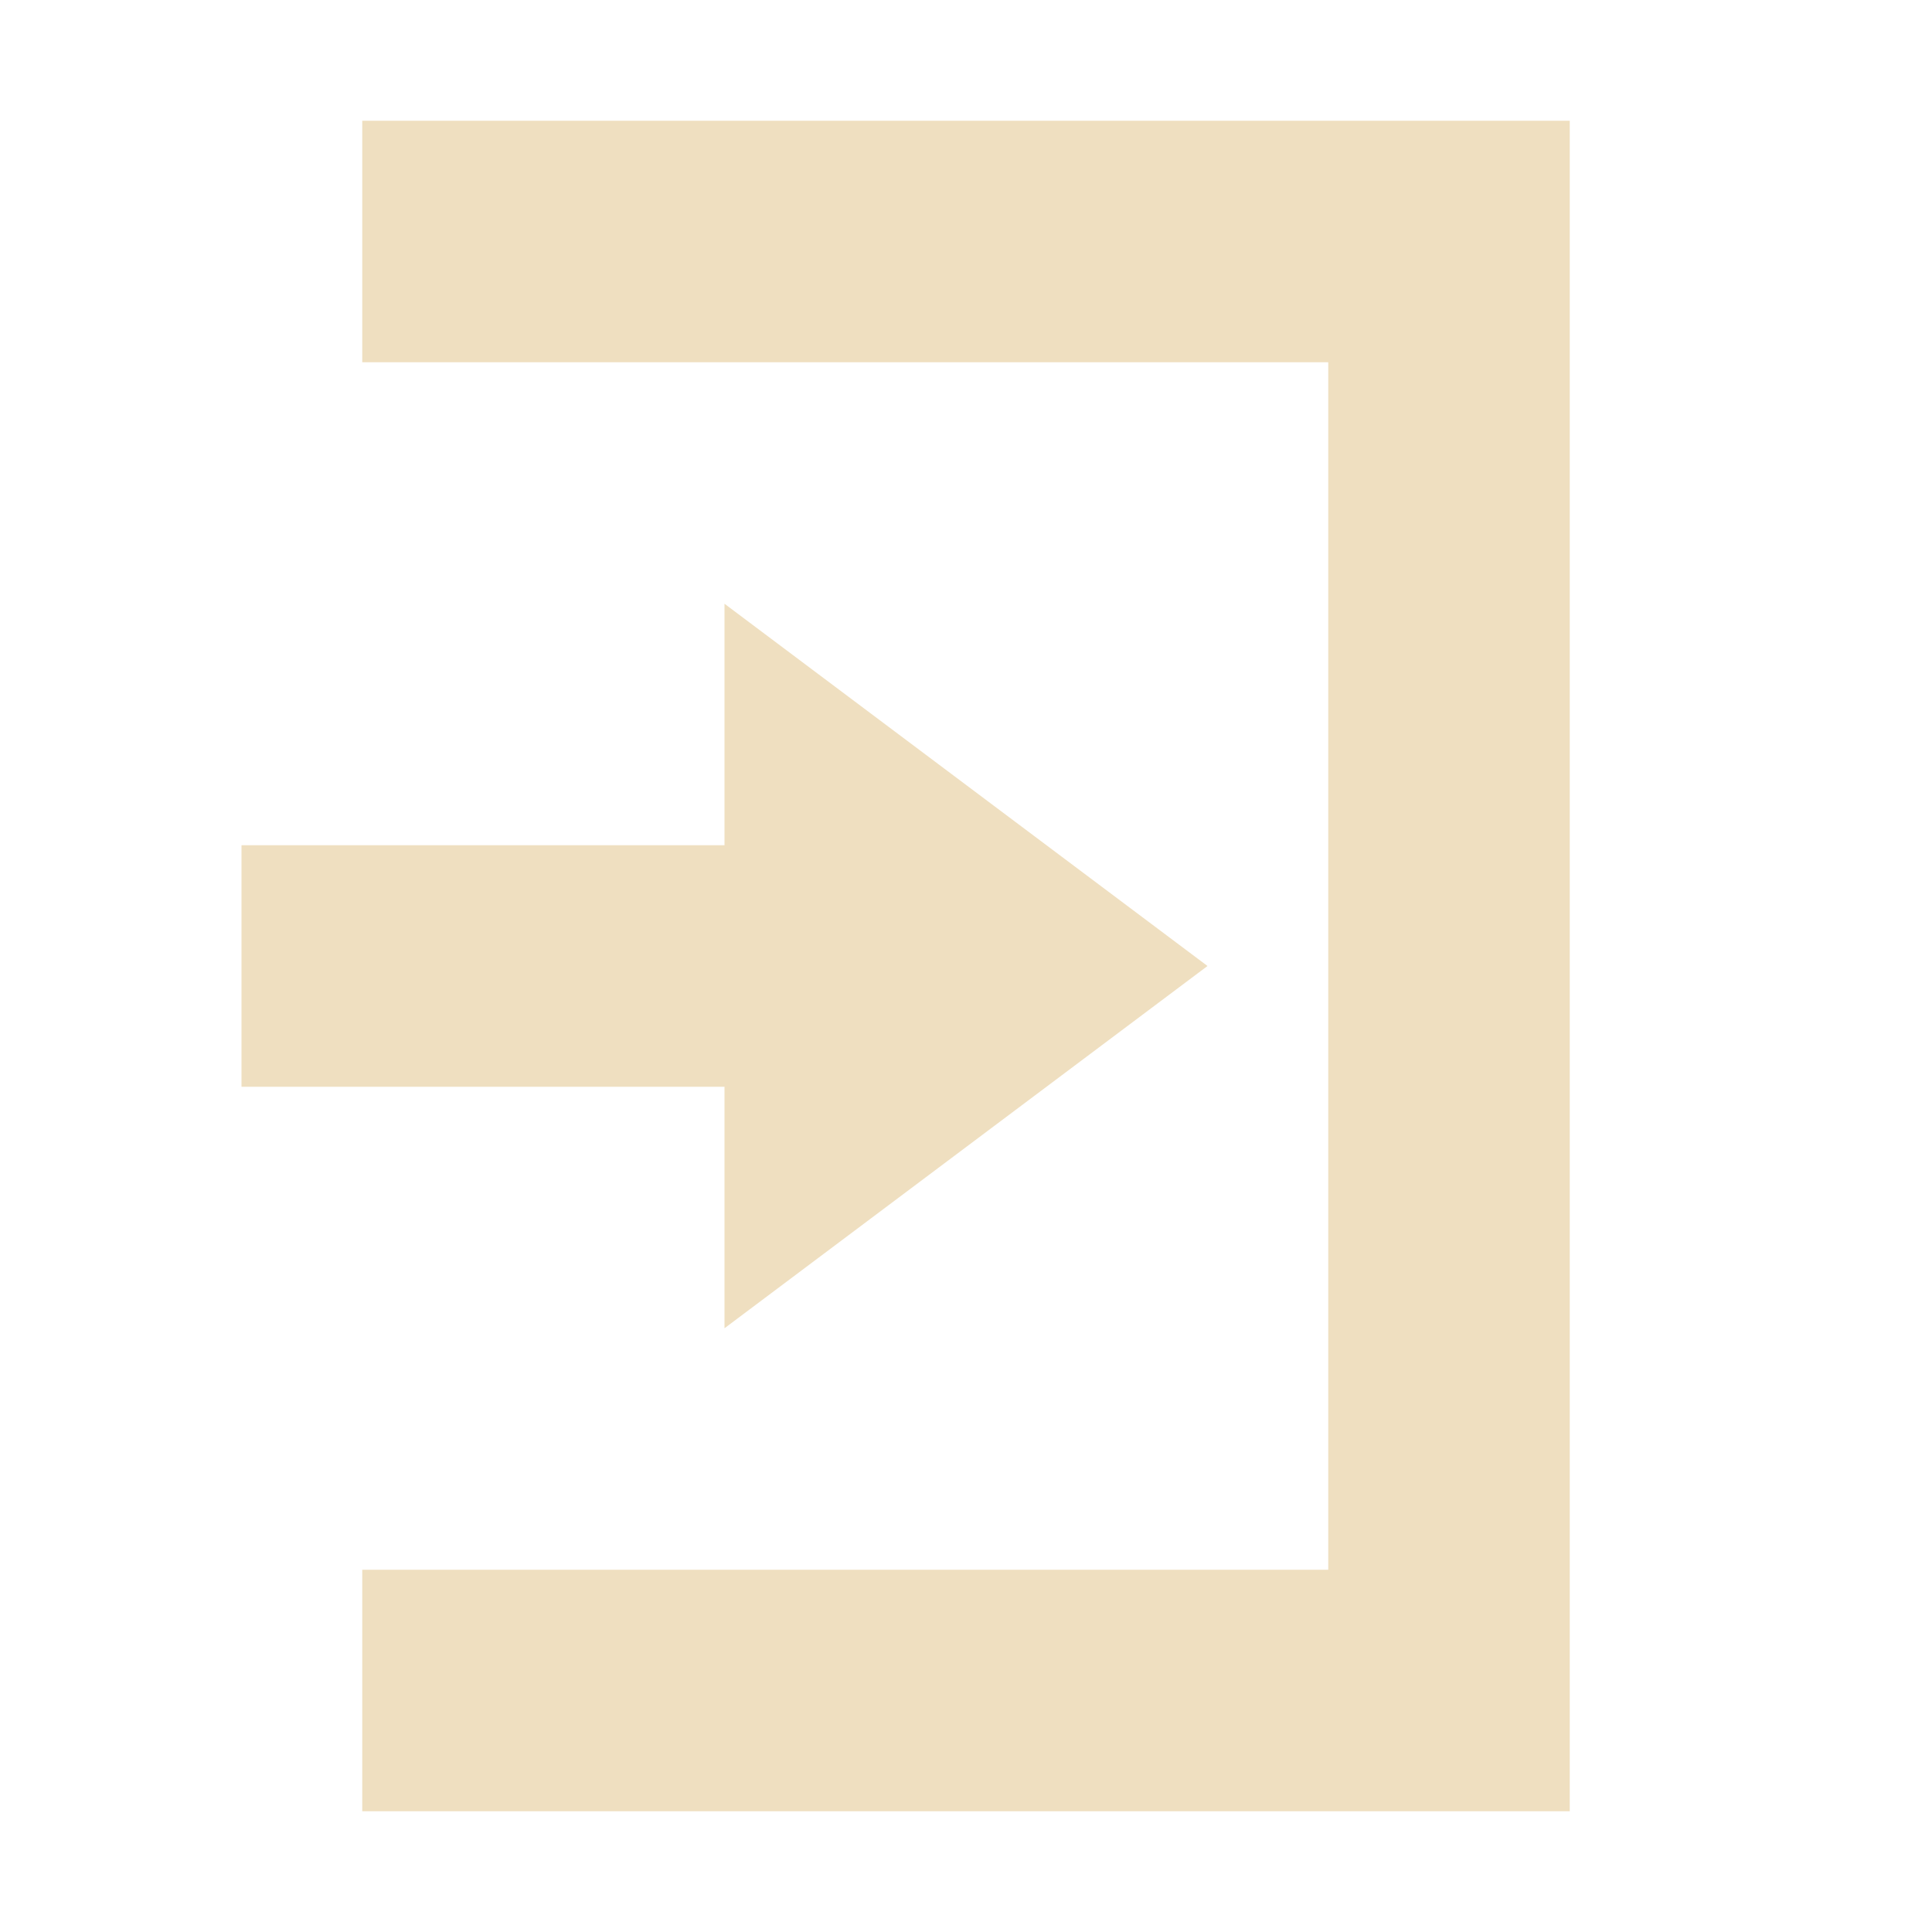 <svg xmlns="http://www.w3.org/2000/svg" width="16" height="16" version="1.1">
 <path style="fill:#efdfc0" d="M 6,5 10,8 6,11 V 9 H 2 V 7 H 6 Z"/>
 <path style="fill:#efdfc0" d="M 13,15 H 3 V 13 H 11 V 3 3 H 3 V 1 H 13 Z"/>
</svg>
